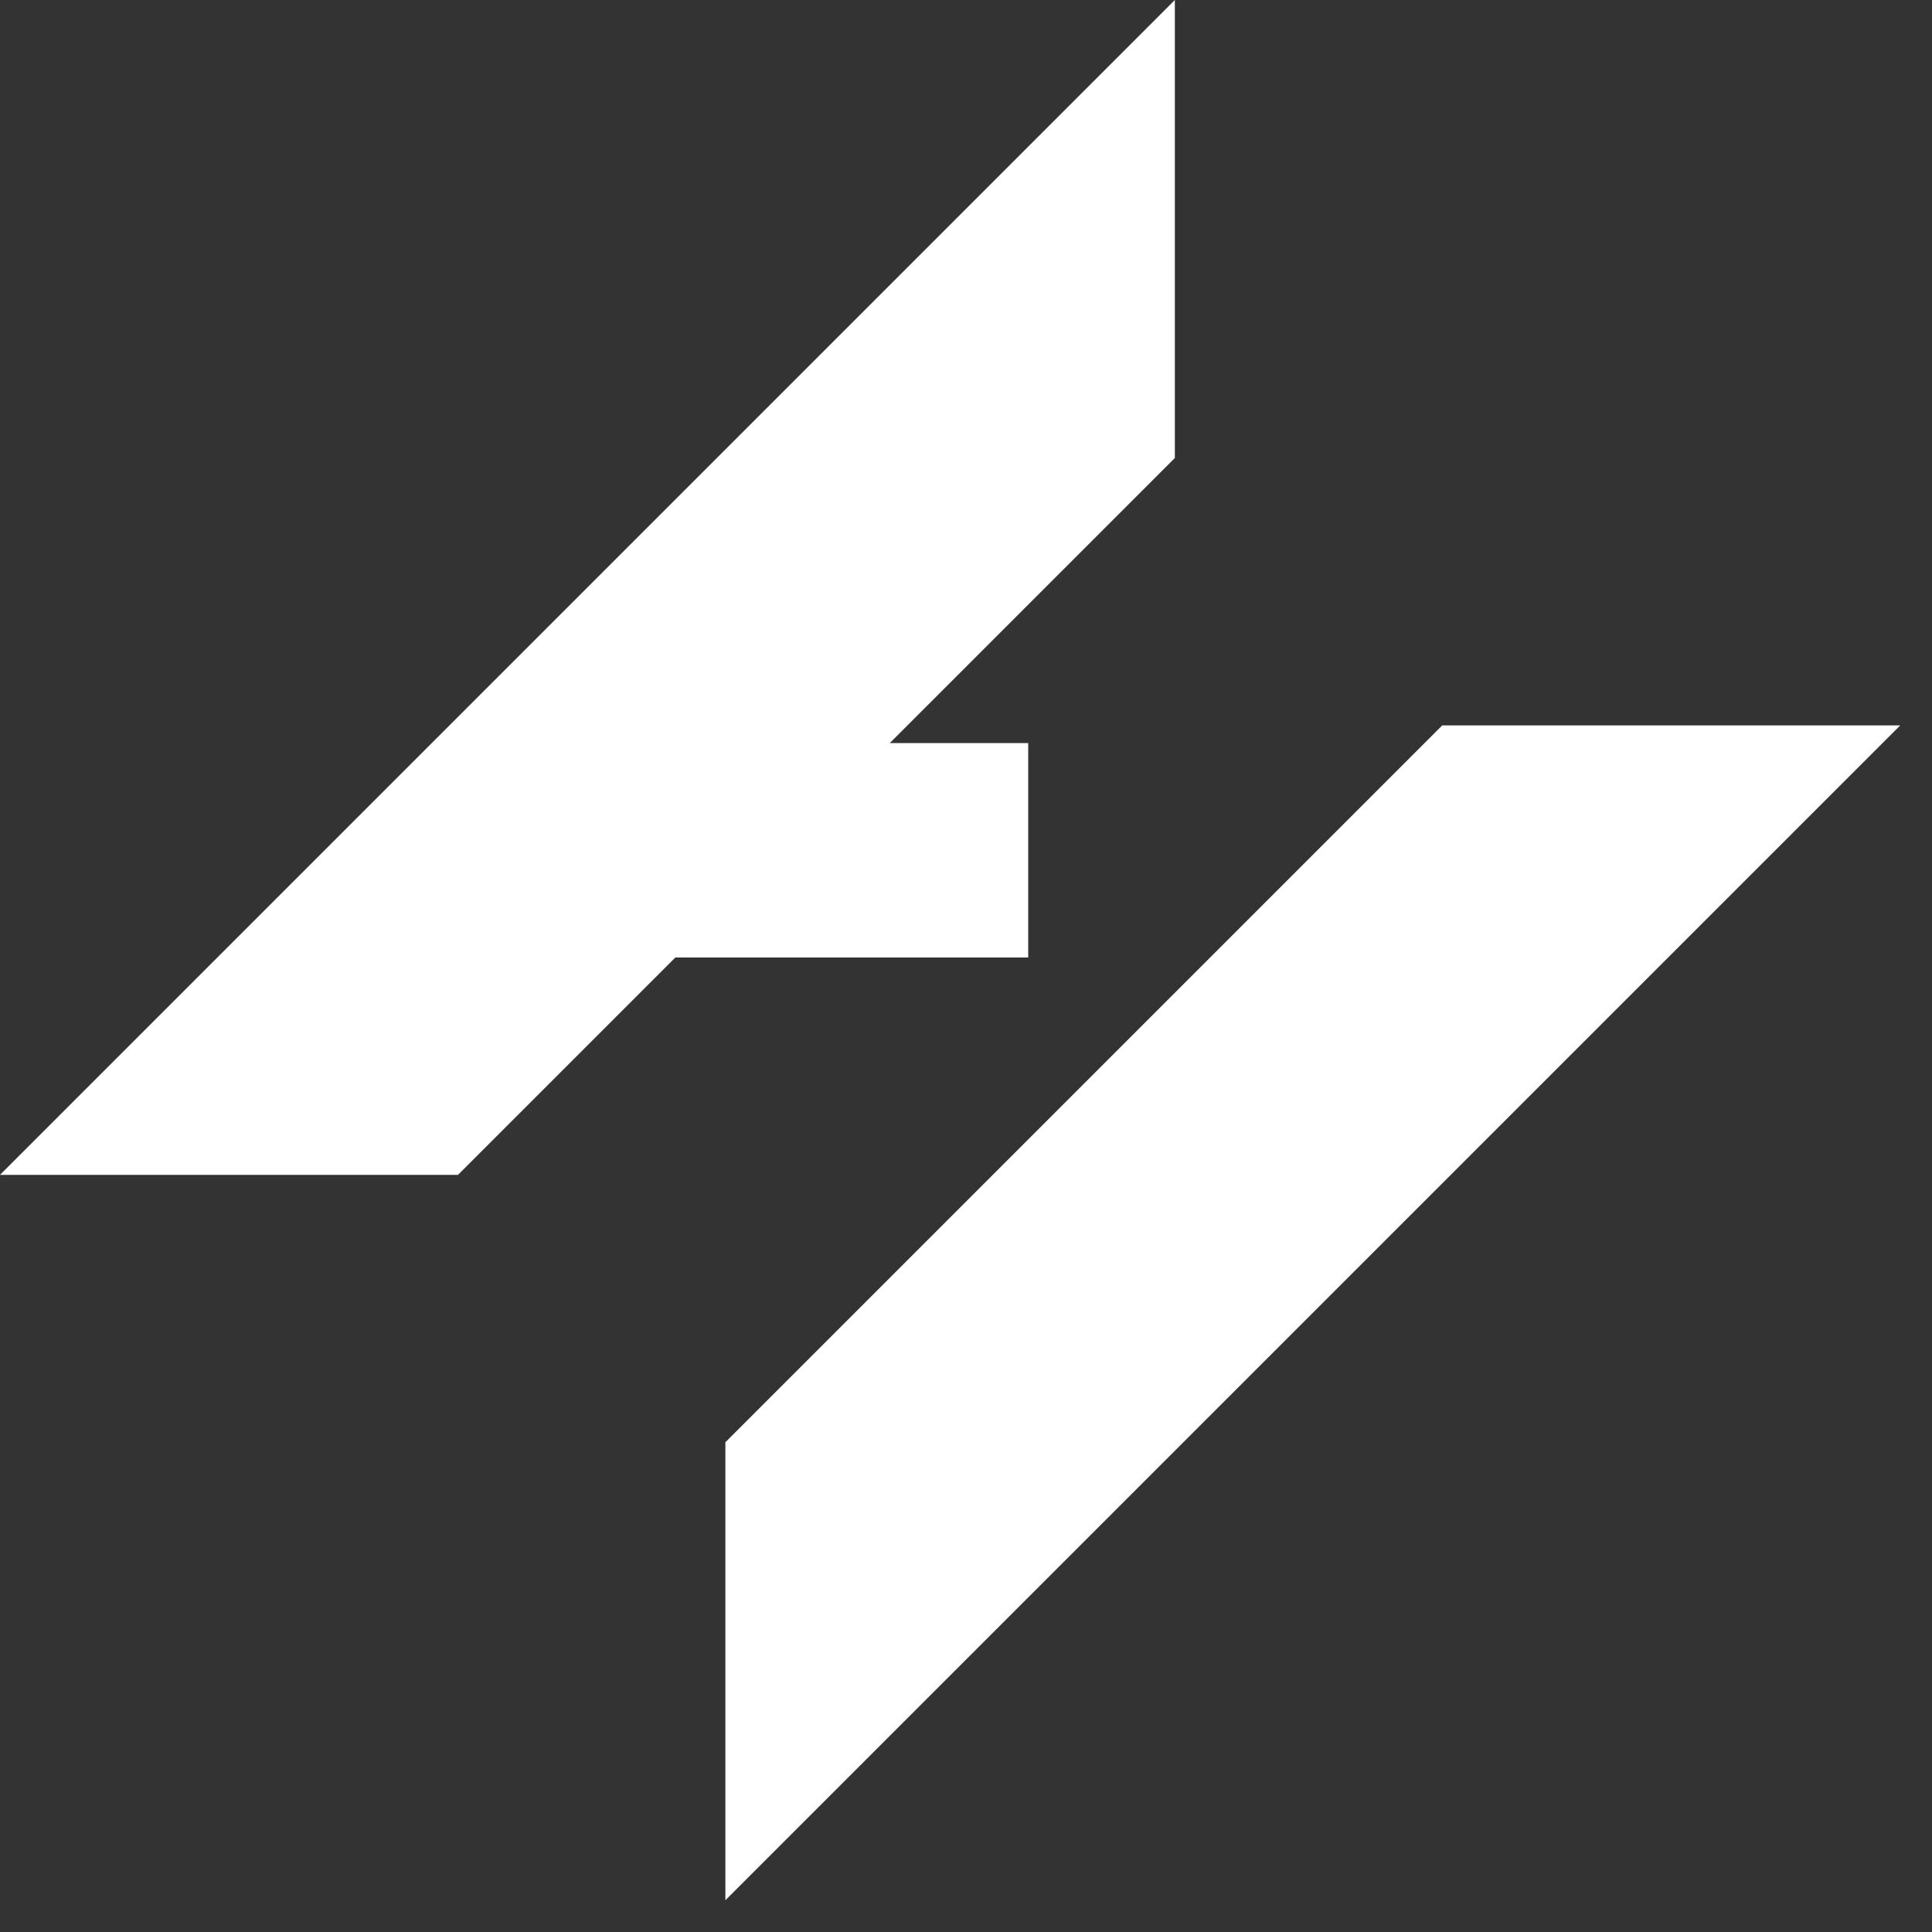 <svg width="50" height="50" viewBox="0 0 50 50" fill="none" xmlns="http://www.w3.org/2000/svg">
<rect x="0" y="0" width="50" height="50" fill="#333333" stroke="none"/>
<path d="M0 30.405L30.405 0V11.853L11.853 30.405H0Z" fill="white"/>
<path d="M16.181 19.231H26.61V24.78H16.11L16.181 19.231Z" fill="white"/>
<path d="M18.773 49.178L49.178 18.773H37.325L18.773 37.325V49.178Z" fill="white"/>
</svg>
